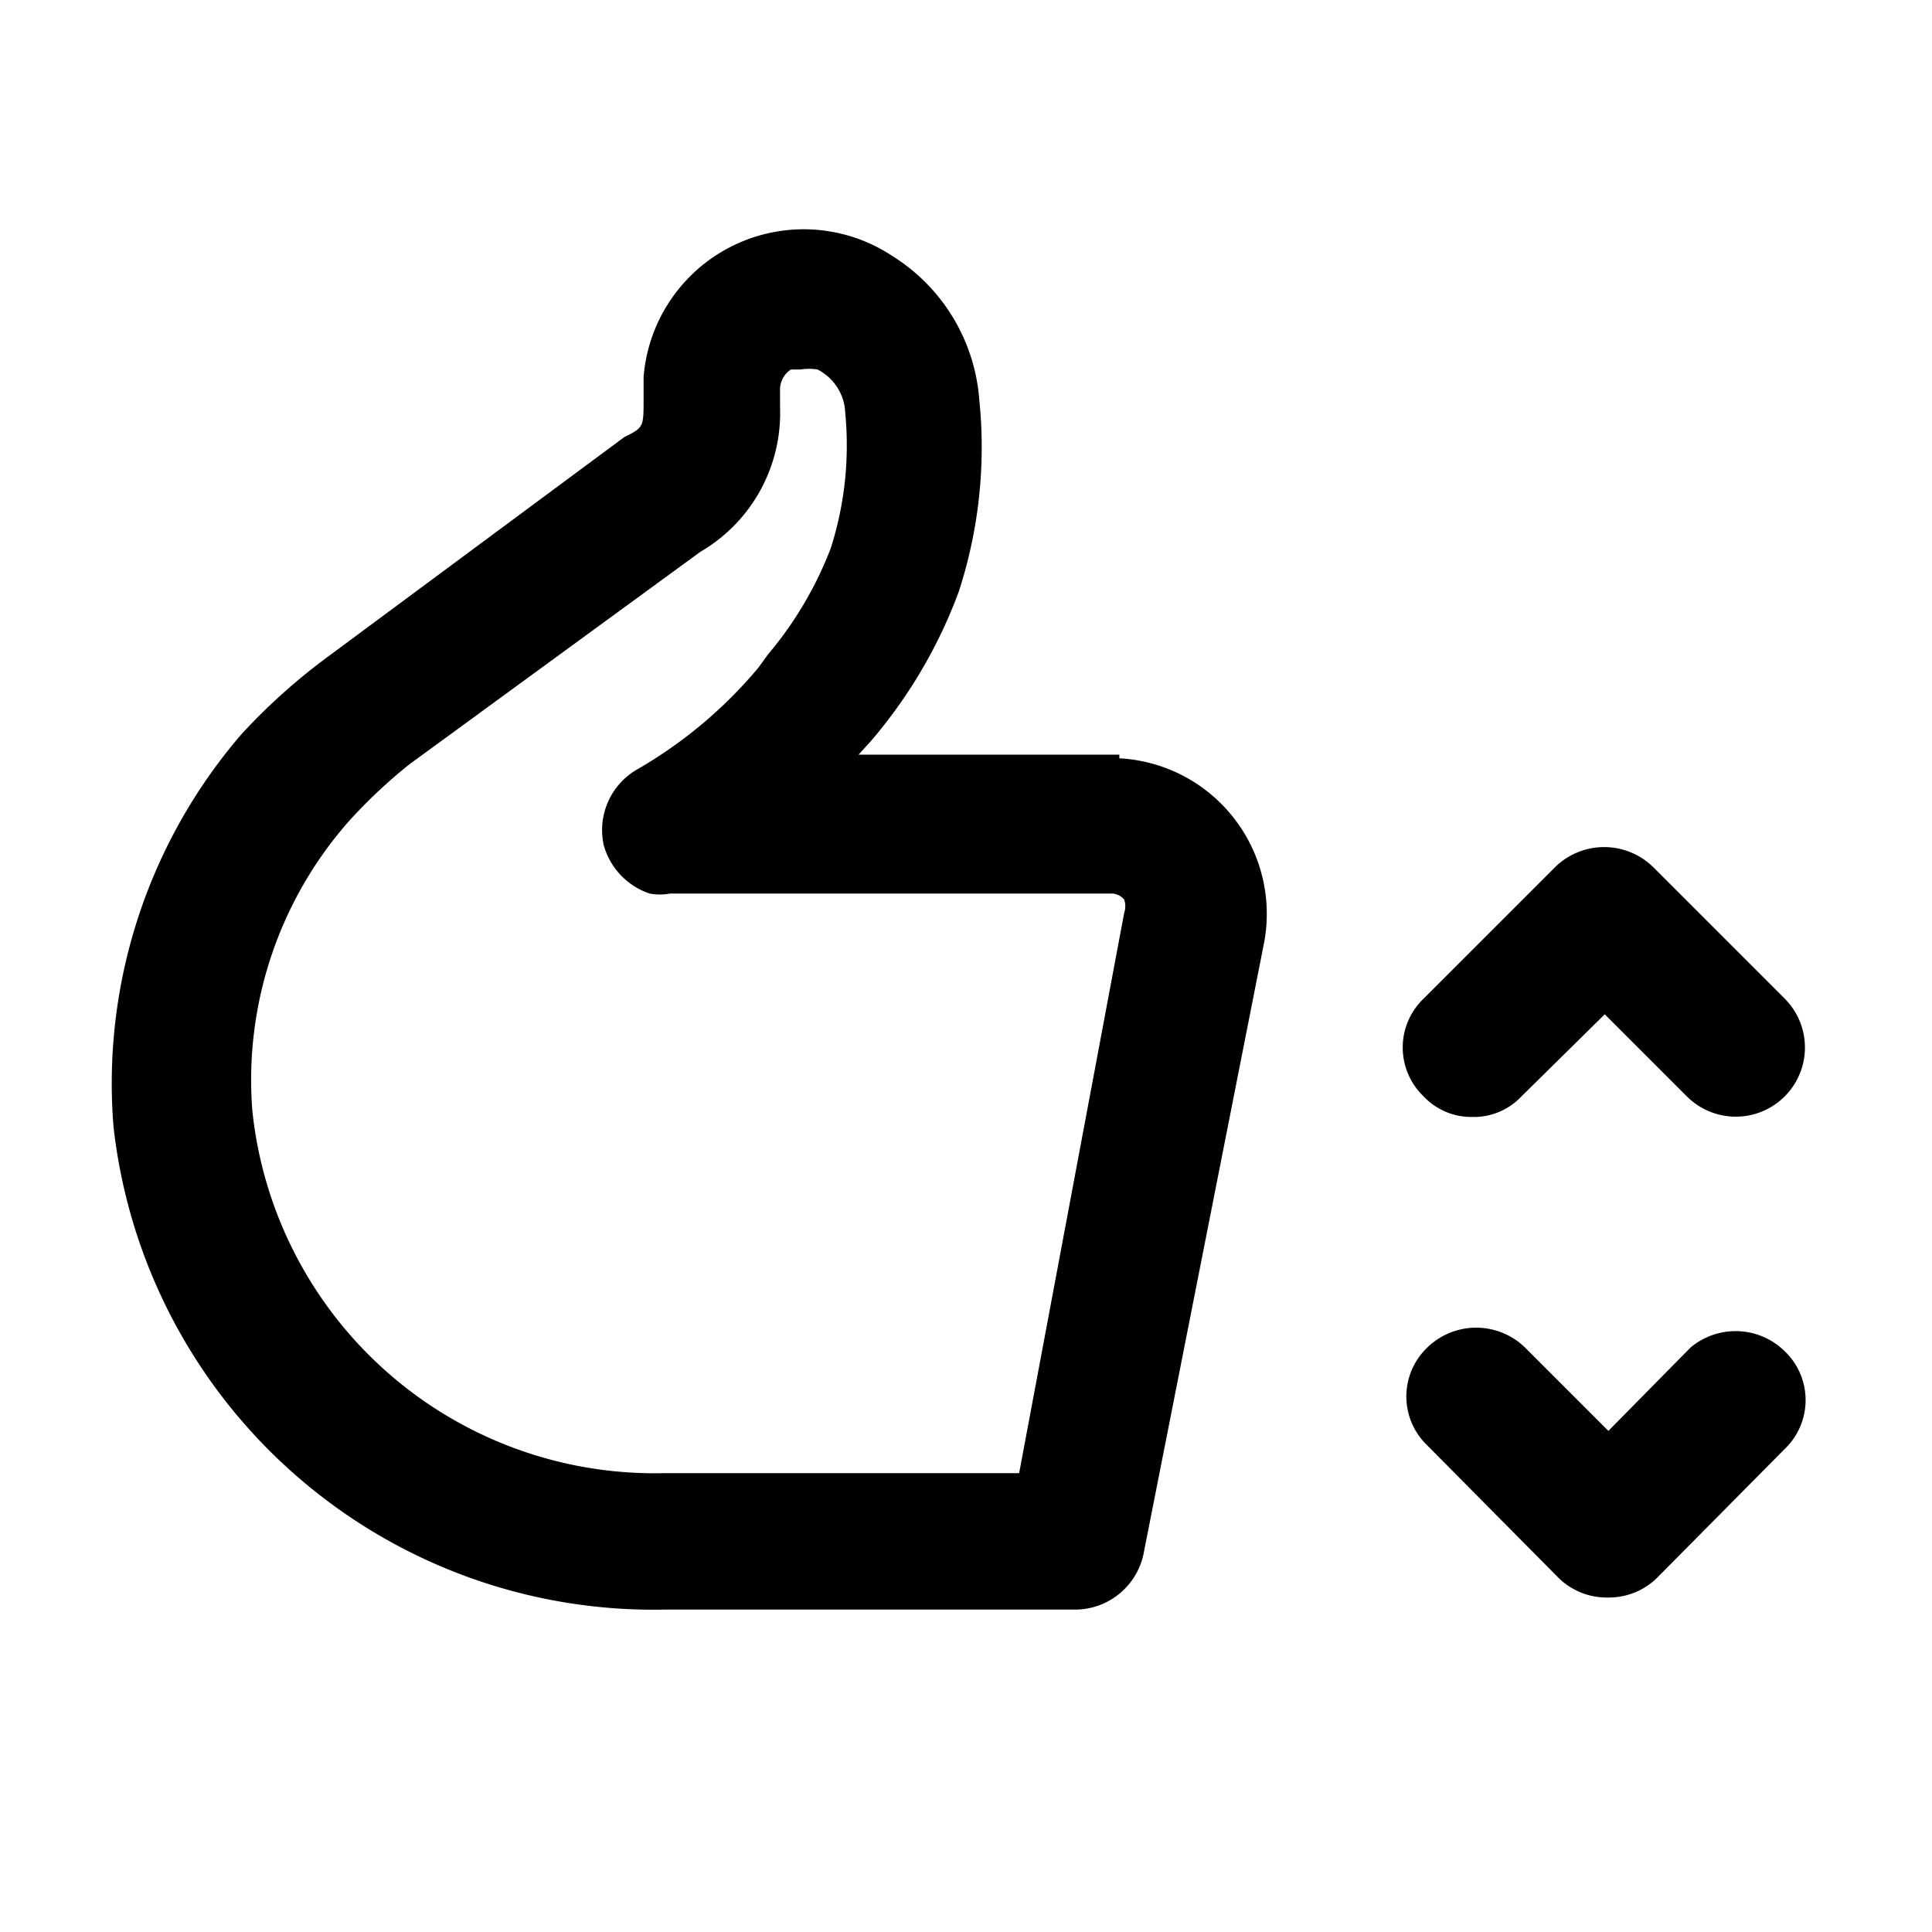 <svg xmlns="http://www.w3.org/2000/svg" viewBox="0 0 16 16">
  <path d="m14 11.16-.68.69-.69-.69a.58.58 0 0 0-.81 0 .56.56 0 0 0 0 .81l1.09 1.1a.57.57 0 0 0 .41.16.57.57 0 0 0 .4-.16L14.78 12a.56.56 0 0 0 0-.81.58.58 0 0 0-.78-.03Zm-1.81-1.91a.54.54 0 0 0 .41-.17l.69-.68.68.68a.57.57 0 1 0 .81-.81l-1.09-1.09a.58.58 0 0 0-.81 0l-1.09 1.09a.56.56 0 0 0 0 .81.54.54 0 0 0 .4.17Zm-2.92-3H7.11l.1-.11a4.06 4.06 0 0 0 .73-1.24 3.86 3.86 0 0 0 .17-1.59 1.54 1.54 0 0 0-.72-1.19 1.33 1.33 0 0 0-2.06 1v.18c0 .24 0 .24-.16.32L2.7 5.45a5 5 0 0 0-.7.63A4.43 4.43 0 0 0 .94 9.33a4.5 4.5 0 0 0 4.56 4h3.41a.58.58 0 0 0 .56-.46l1-5.07a1.29 1.29 0 0 0-1.2-1.52Zm-.83 5.95H5.5a3.35 3.35 0 0 1-3.41-3 3.24 3.24 0 0 1 .8-2.4 4.31 4.31 0 0 1 .5-.47L5.8 4.57a1.33 1.33 0 0 0 .66-1.2v-.13a.2.2 0 0 1 .09-.18h.08a.43.43 0 0 1 .14 0 .42.42 0 0 1 .23.36 2.8 2.8 0 0 1-.12 1.12 3.06 3.06 0 0 1-.52.88l-.08.11a3.74 3.74 0 0 1-1 .84A.58.58 0 0 0 5 7a.59.59 0 0 0 .38.4.47.47 0 0 0 .17 0h3.66a.14.14 0 0 1 .1.05.17.17 0 0 1 0 .11Z"/>
</svg>
